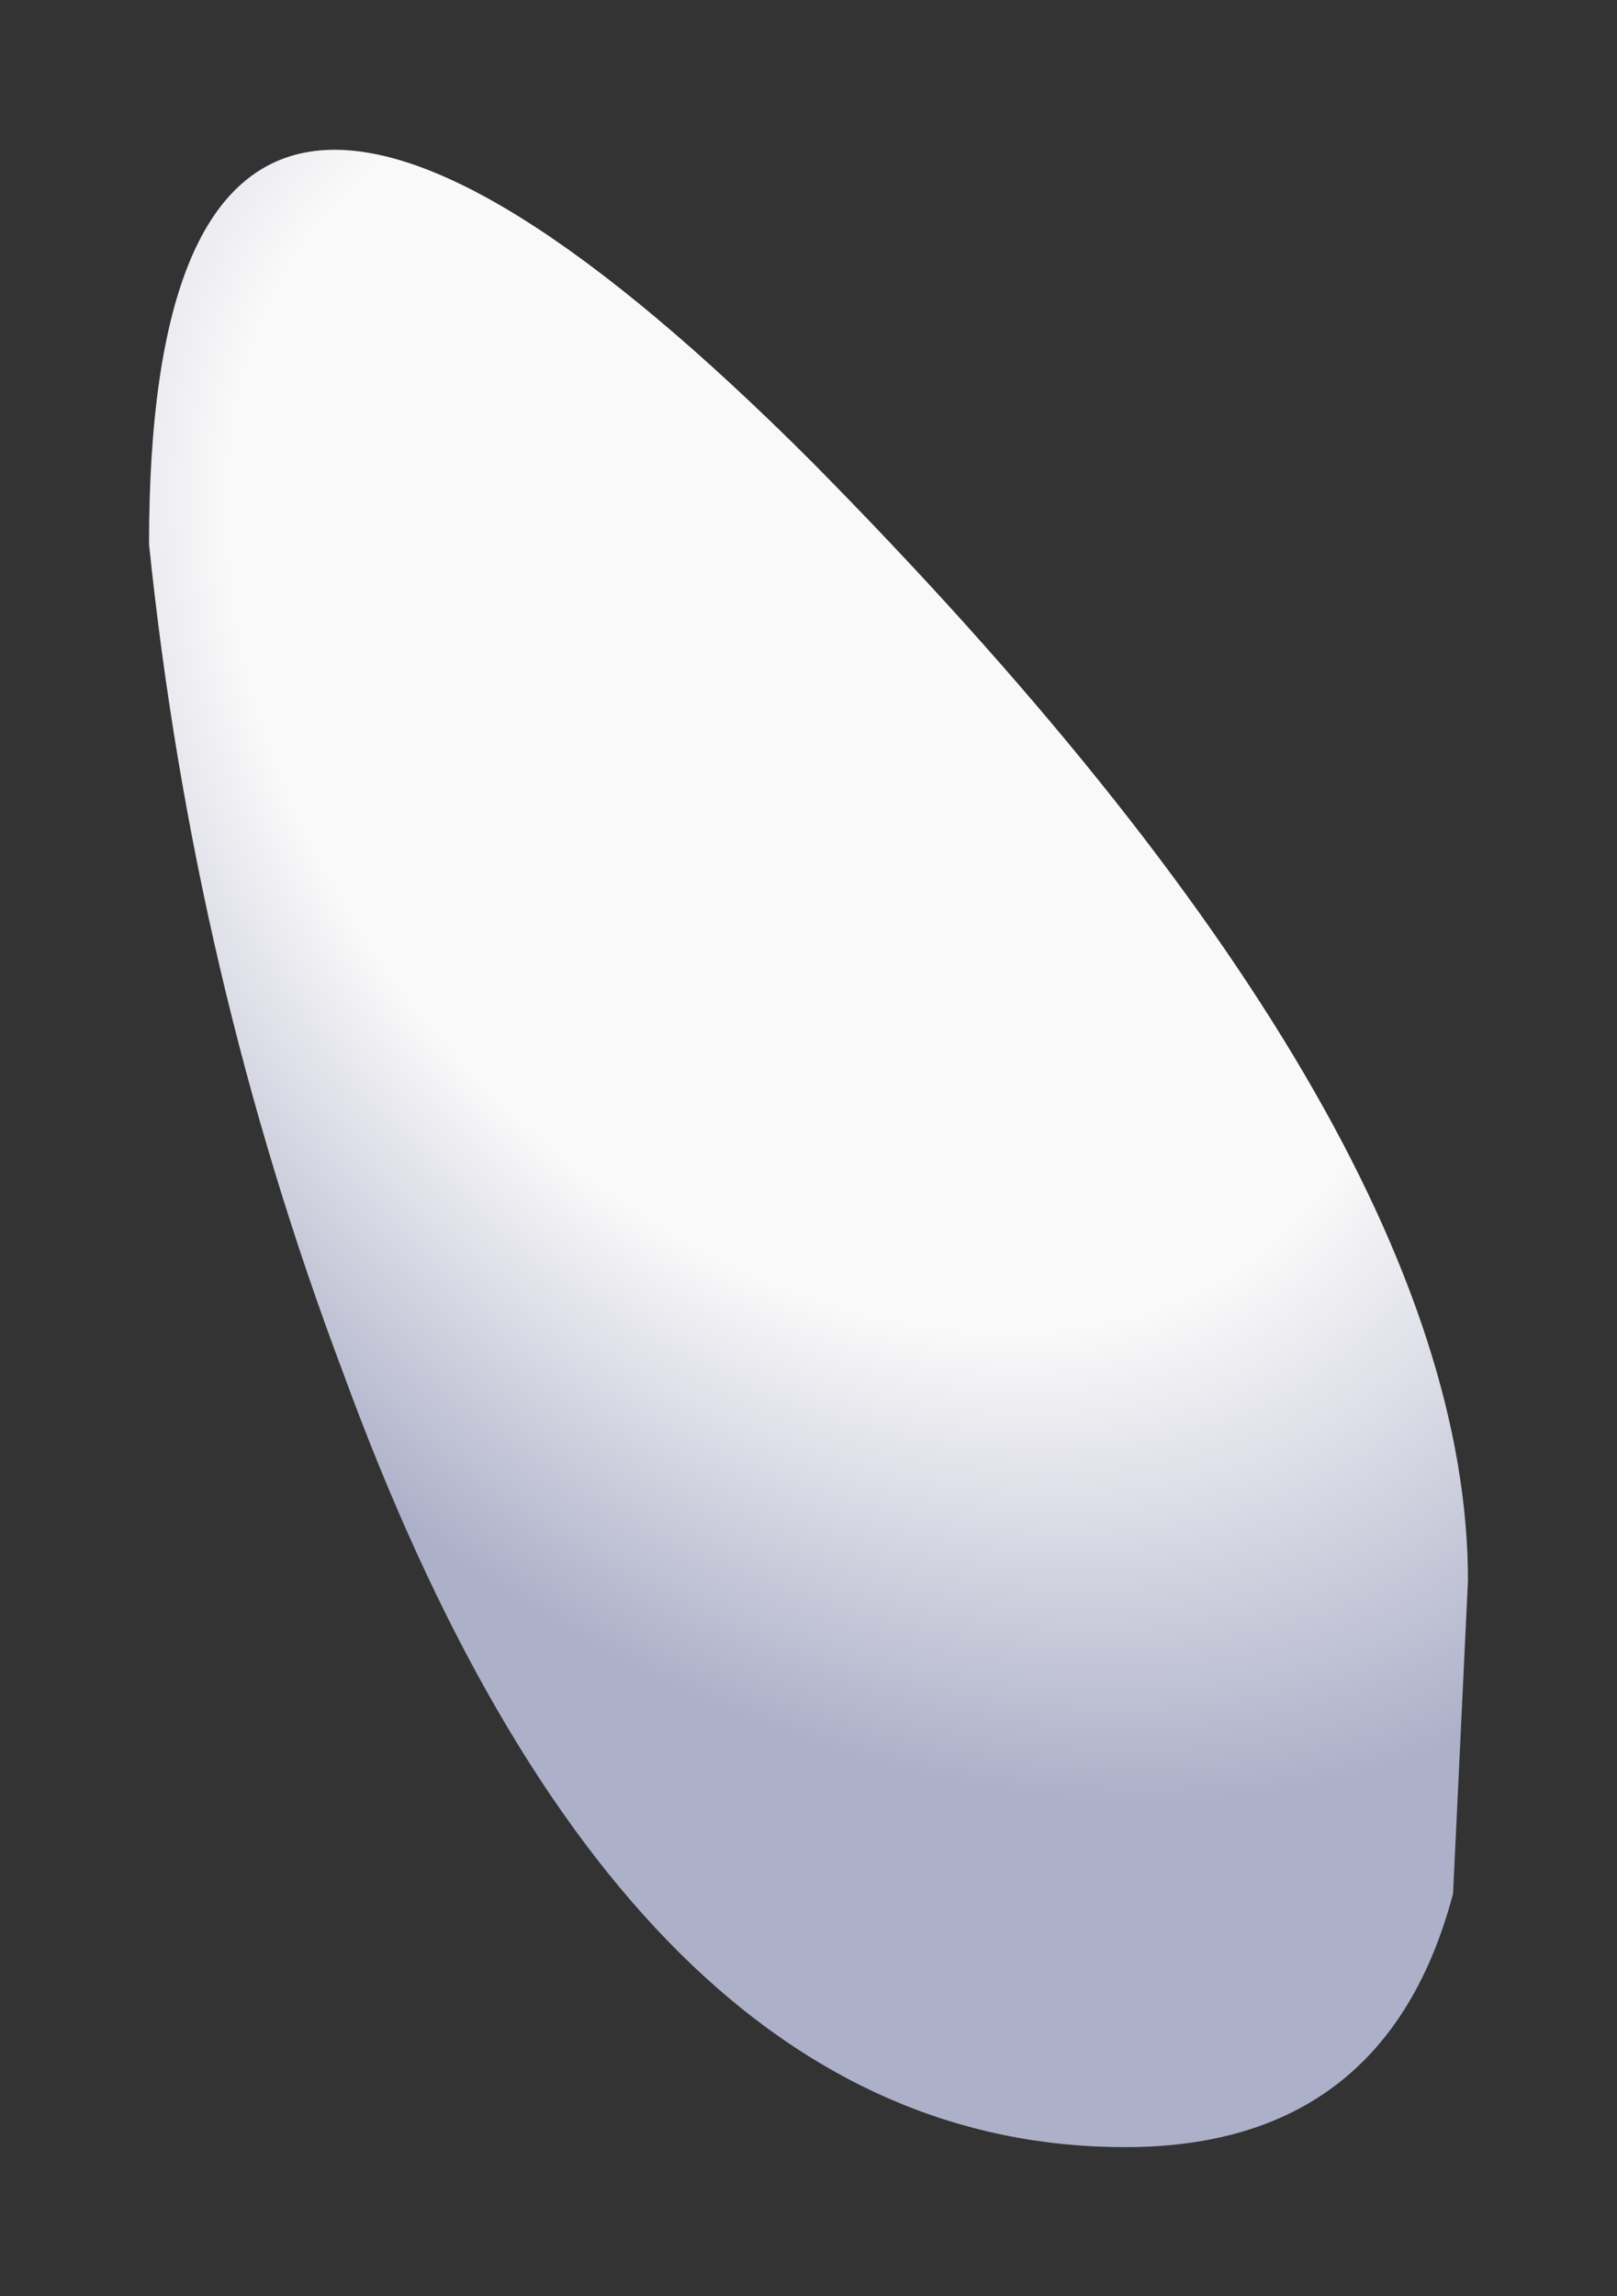 <?xml version="1.0" encoding="UTF-8" standalone="no"?>
<svg xmlns:xlink="http://www.w3.org/1999/xlink" height="15.4px" width="10.85px" xmlns="http://www.w3.org/2000/svg">
  <rect width="100%" height="100%" fill="#333333" stroke="none"/>
  <g transform="matrix(1.0, 0.0, 0.0, 1.0, 5.35, 7.8)">
    <path d="M4.5 2.8 L4.4 4.9 Q3.95 6.6 2.2 6.6 -1.15 6.6 -3.05 1.4 -4.05 -1.25 -4.35 -4.15 -4.35 -9.15 0.1 -4.7 4.5 -0.25 4.5 2.8" fill="url(#gradient0)" fill-rule="evenodd" stroke="none"/>
  </g>
  <defs>
    <radialGradient cx="0" cy="0" gradientTransform="matrix(0.006, -0.004, 0.006, 0.008, 0.15, -3.05)" gradientUnits="userSpaceOnUse" id="gradient0" r="819.2" spreadMethod="pad">
      <stop offset="0.573" stop-color="#f9f9f9"></stop>
      <stop offset="1.0" stop-color="#adb0c9"></stop>
    </radialGradient>
  </defs>
</svg>